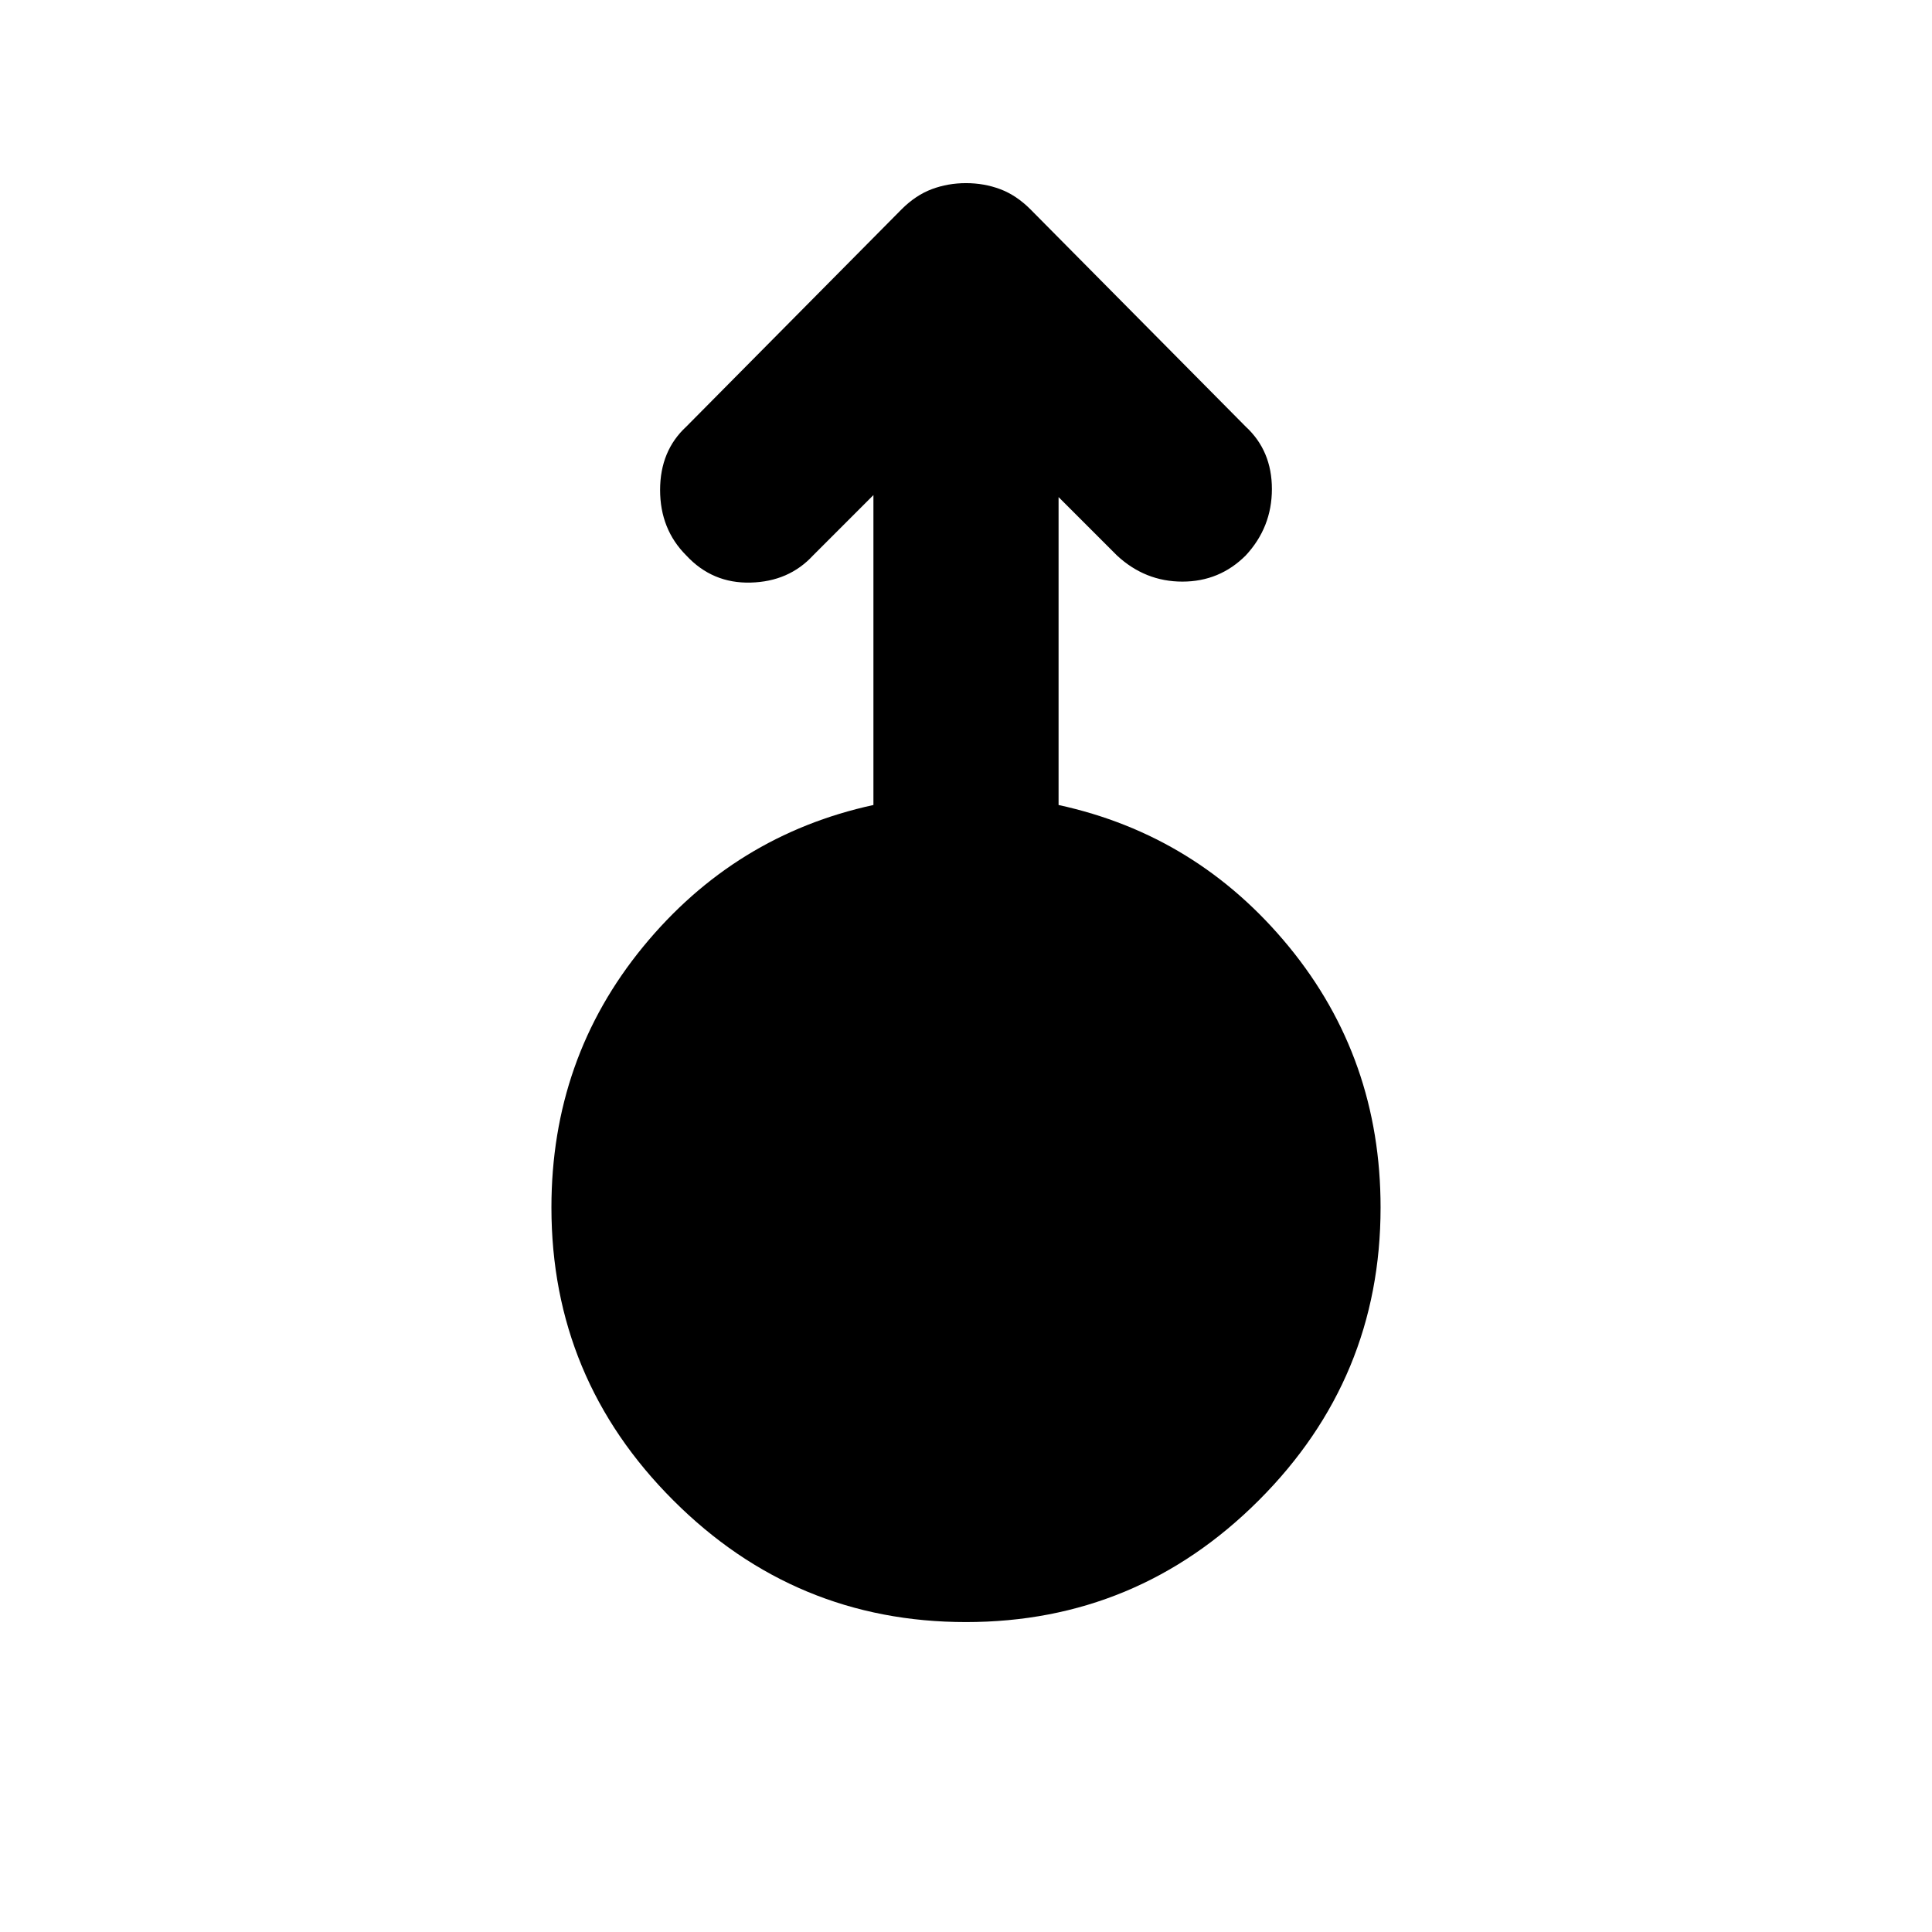 <svg xmlns="http://www.w3.org/2000/svg" height="24" width="24"><path d="M12 20.15q-2.125 0-3.637-1.513Q6.85 17.125 6.85 15q0-1.85 1.138-3.238Q9.125 10.375 10.85 10V6.15l-.75.75q-.3.325-.775.337-.475.013-.8-.337-.325-.325-.325-.813 0-.487.325-.787L11.2 2.6q.175-.175.375-.25.2-.075.425-.075.225 0 .425.075.2.075.375.25l2.675 2.7q.325.3.325.775 0 .475-.325.825-.325.325-.787.325-.463 0-.813-.325l-.725-.725V10q1.725.375 2.863 1.762Q17.15 13.15 17.15 15q0 2.125-1.512 3.637Q14.125 20.15 12 20.15Z"/></svg>